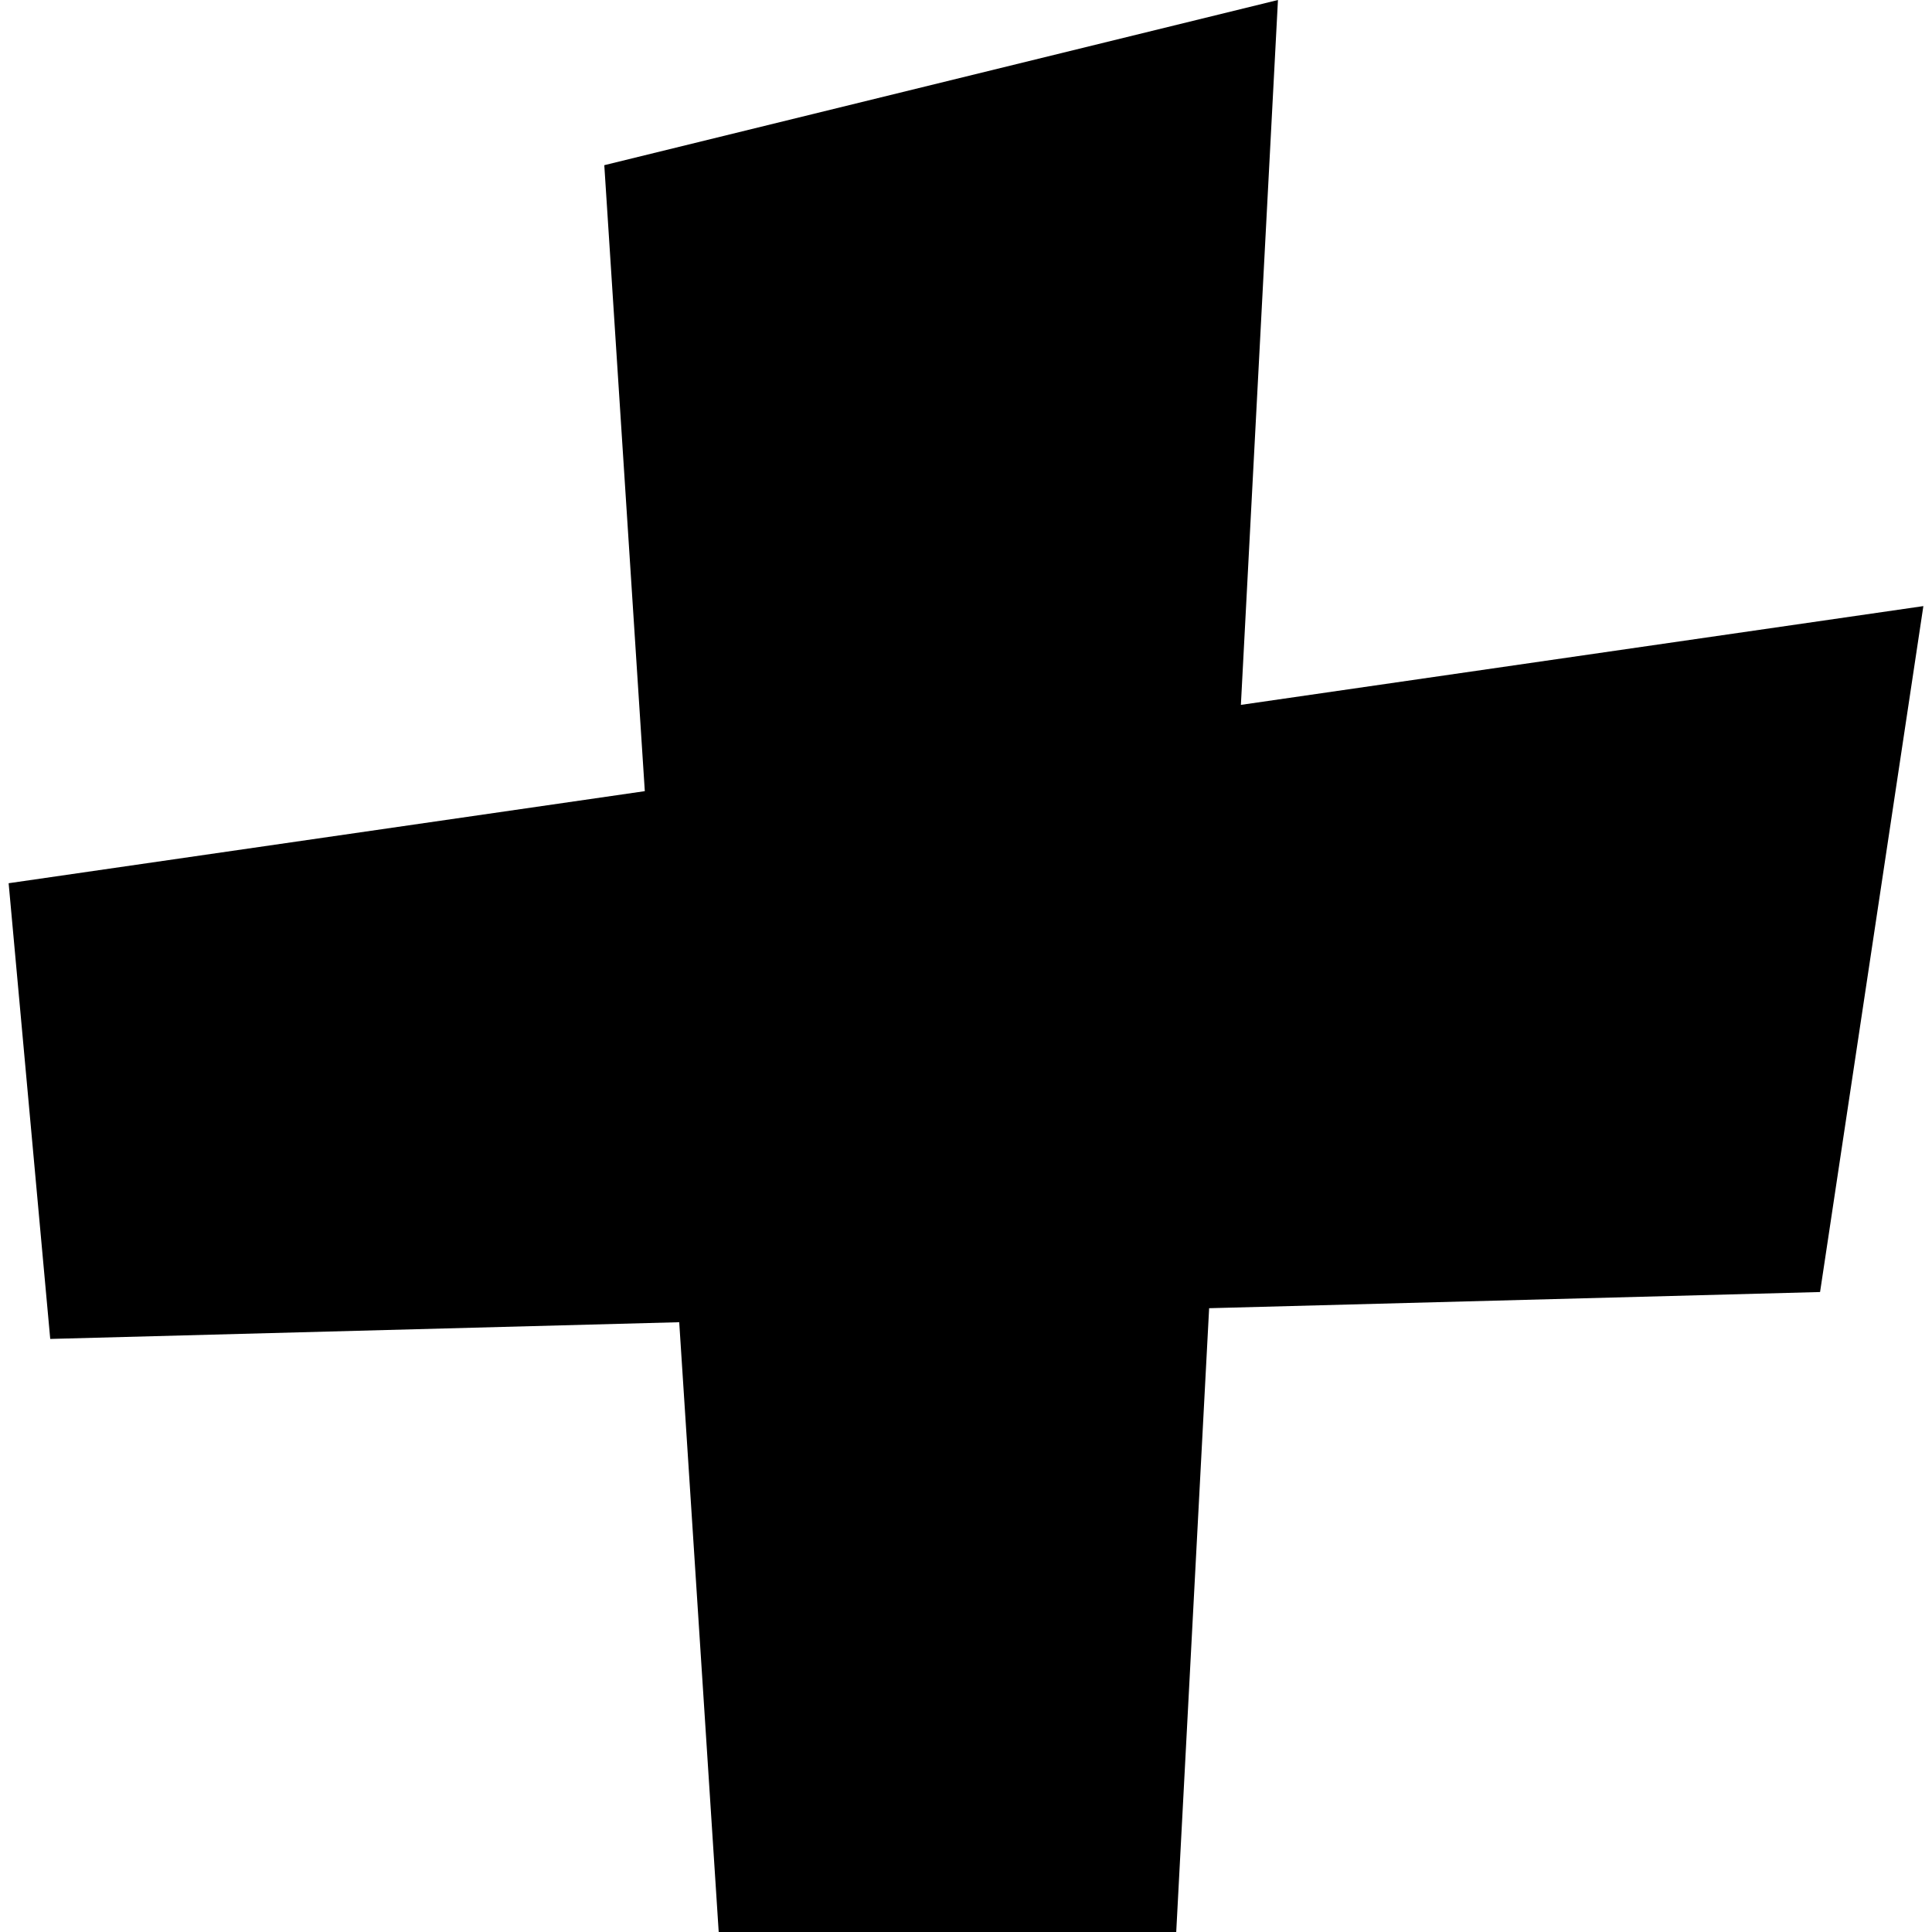 <?xml version="1.0" encoding="utf-8"?>
<!-- Generator: Adobe Illustrator 16.0.0, SVG Export Plug-In . SVG Version: 6.00 Build 0)  -->
<!DOCTYPE svg PUBLIC "-//W3C//DTD SVG 1.1//EN" "http://www.w3.org/Graphics/SVG/1.1/DTD/svg11.dtd">
<svg version="1.1" id="Capa_1" xmlns="http://www.w3.org/2000/svg" xmlns:xlink="http://www.w3.org/1999/xlink" x="0px" y="0px"
	 width="50px" height="50px" viewBox="0 0 31.714 32" enable-background="new 0 0 31.714 32" xml:space="preserve">
<polygon points="31.714,10.039 20.41,11.675 21.024,0 9.866,2.736 10.537,13.104 0,14.629 0.689,22.177 11.107,21.9 11.761,32 
	19.339,32 19.884,21.668 30.003,21.4 "/>
</svg>
